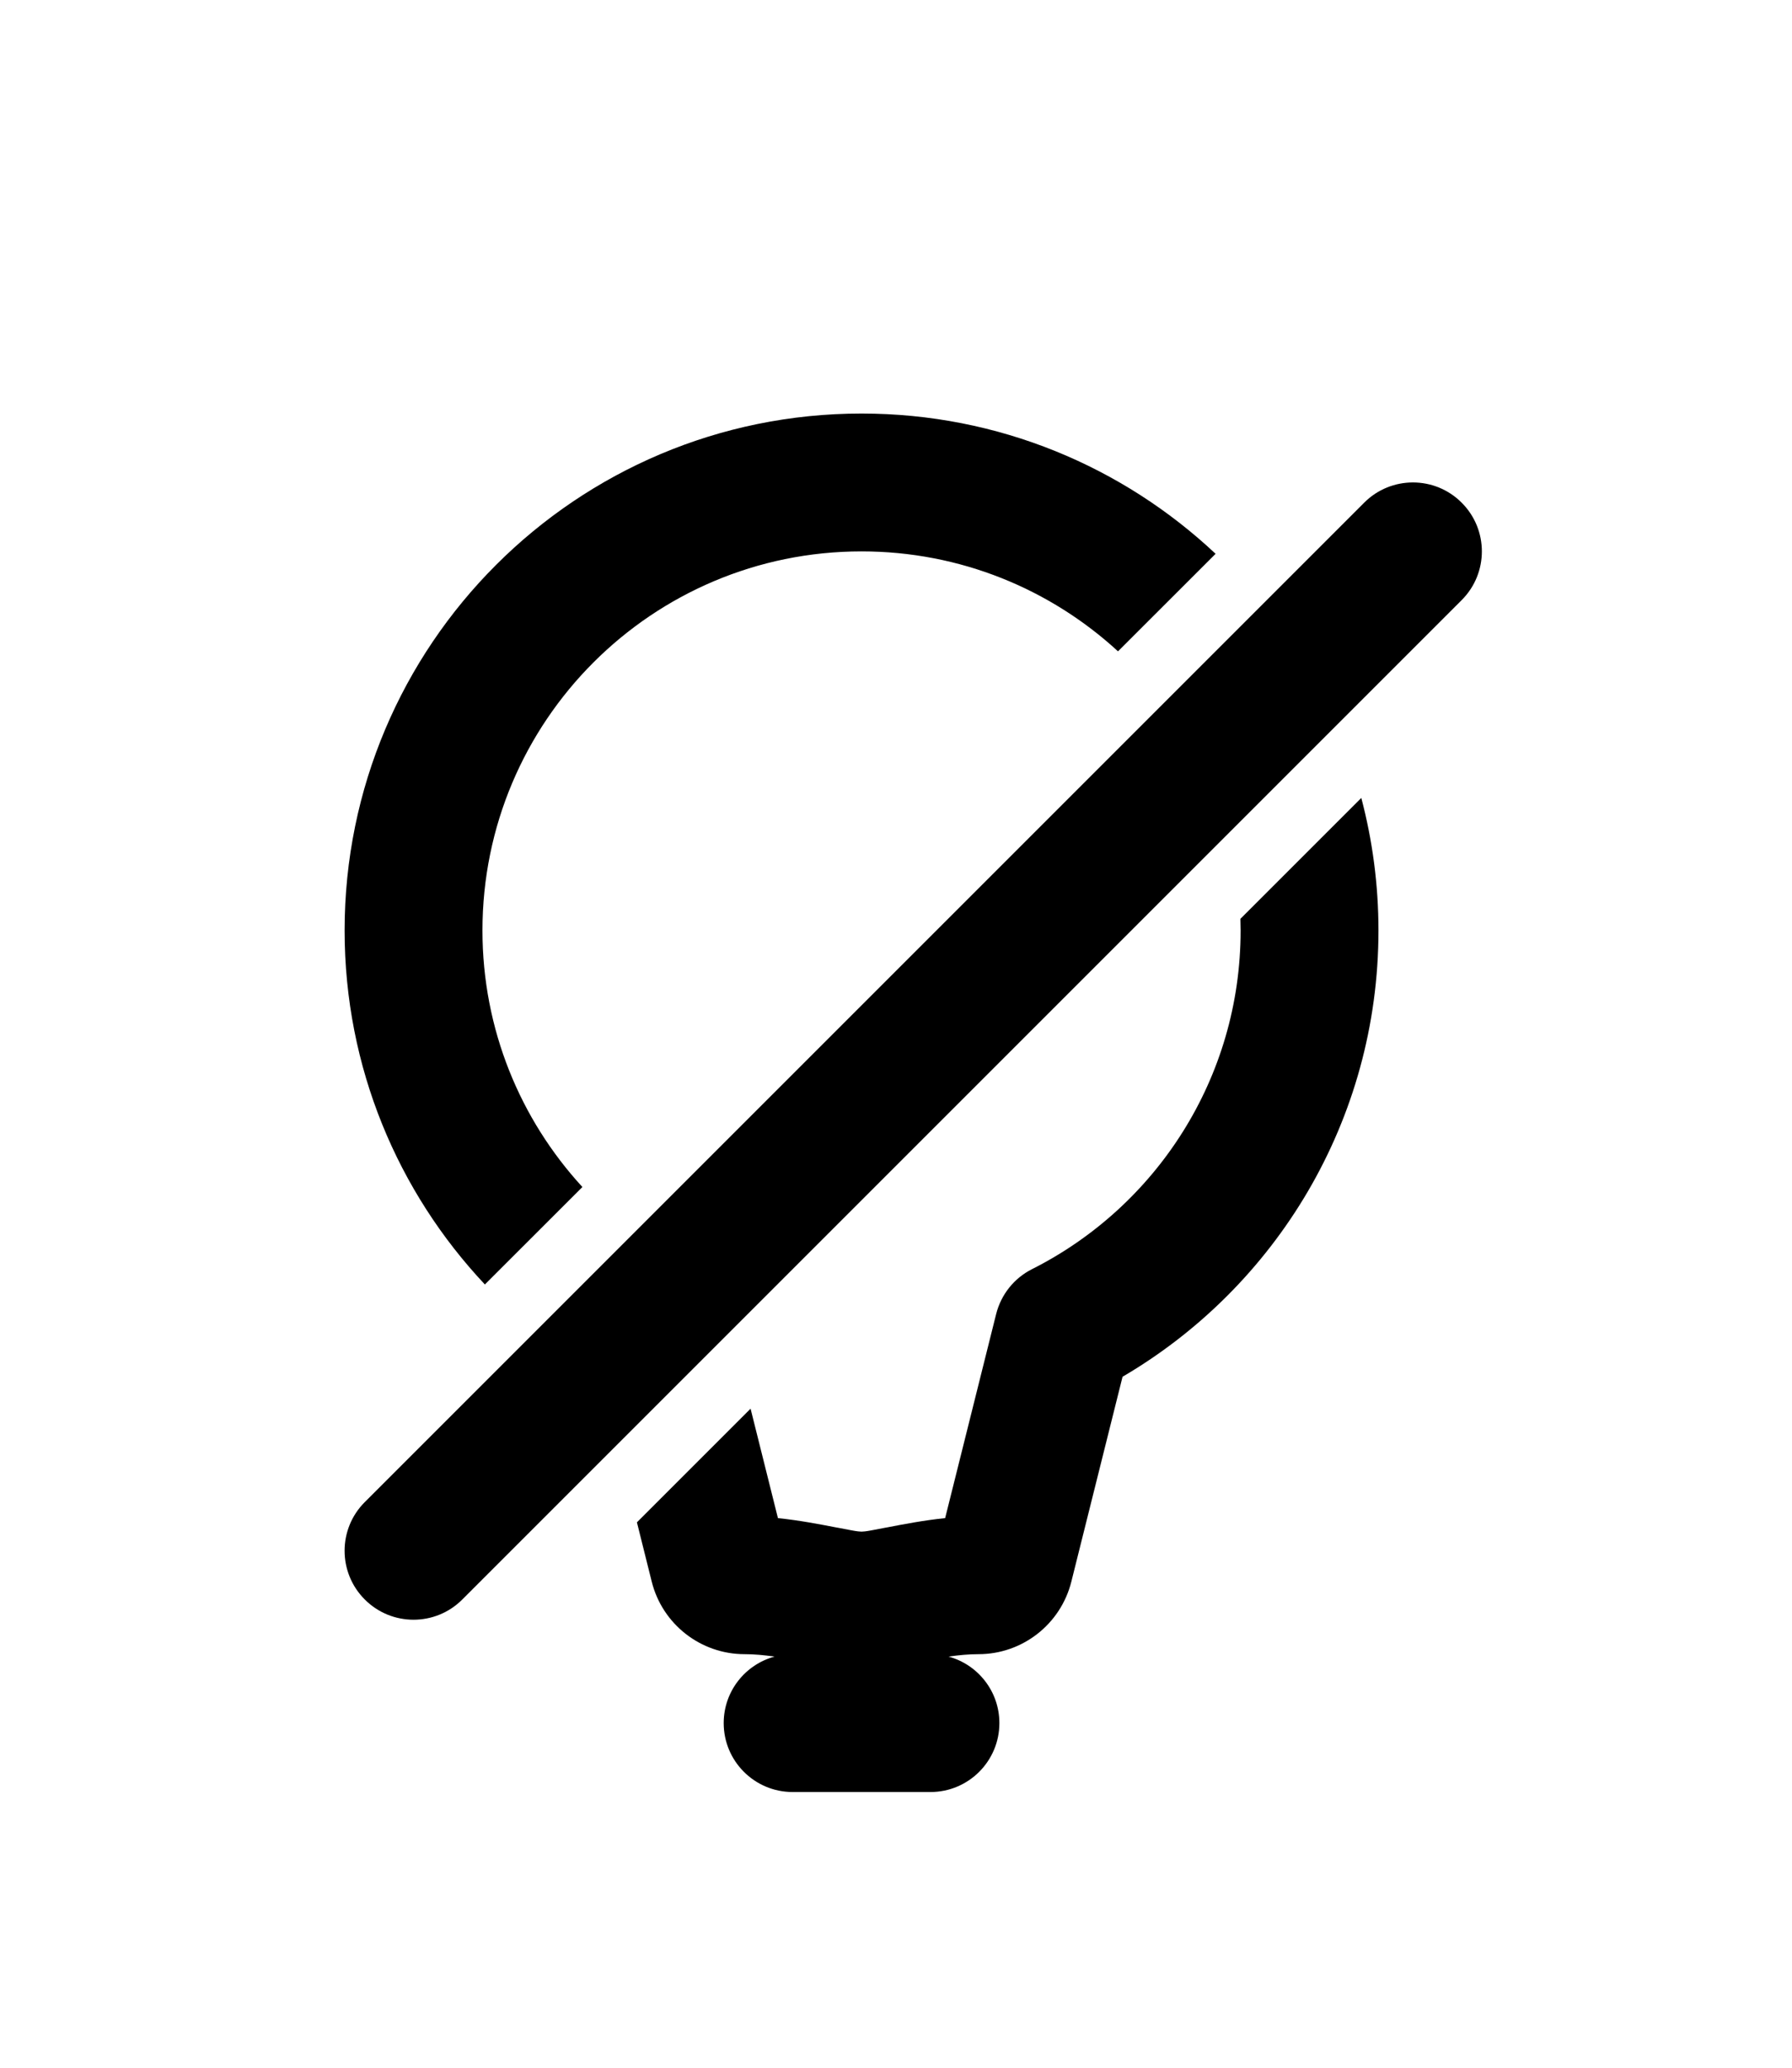 <svg width="26" height="30" viewBox="0 0 26 30" fill="none" xmlns="http://www.w3.org/2000/svg">
<g filter="url(#filter0_d_3849_182874)">
<path d="M12.5 2C14.488 2 16.294 2.773 17.637 4.035L16.221 5.45C15.242 4.55 13.935 4 12.5 4C9.462 4 7 6.462 7 9.5C7 10.934 7.549 12.242 8.45 13.222L7.035 14.636C5.774 13.295 5 11.488 5 9.5C5 5.358 8.358 2 12.5 2Z" fill="black"/>
<path d="M17.997 9.331L19.751 7.577C19.913 8.191 20 8.835 20 9.5C20 12.262 18.507 14.674 16.287 15.975L15.544 18.948C15.389 19.566 14.834 20 14.196 20C14.058 20 13.917 20.013 13.762 20.035C14.187 20.15 14.5 20.538 14.5 21C14.5 21.552 14.052 22 13.5 22H11.5C10.948 22 10.5 21.552 10.5 21C10.5 20.538 10.813 20.15 11.238 20.035C11.083 20.013 10.942 20 10.804 20C10.166 20 9.611 19.566 9.456 18.948L9.241 18.087L10.89 16.438L11.287 18.026C11.598 18.058 11.887 18.114 12.131 18.161L12.165 18.167C12.23 18.18 12.292 18.192 12.354 18.203C12.436 18.219 12.483 18.222 12.5 18.222C12.517 18.222 12.564 18.219 12.646 18.203C12.708 18.192 12.77 18.18 12.835 18.167L12.869 18.161C13.113 18.114 13.402 18.058 13.713 18.026L14.453 15.065C14.524 14.783 14.713 14.545 14.973 14.414C16.771 13.508 18 11.646 18 9.5C18 9.443 17.999 9.387 17.997 9.331Z" fill="black"/>
<path d="M21.207 3.293C21.598 3.683 21.598 4.317 21.207 4.707L6.707 19.207C6.317 19.598 5.683 19.598 5.293 19.207C4.902 18.817 4.902 18.183 5.293 17.793L19.793 3.293C20.183 2.902 20.817 2.902 21.207 3.293Z" fill="black"/>
</g>
<defs>
<filter id="filter0_d_3849_182874" x="-3.5" y="0" width="32" height="32" filterUnits="userSpaceOnUse" color-interpolation-filters="sRGB">
<feFlood flood-opacity="0" result="BackgroundImageFix"/>
<feColorMatrix in="SourceAlpha" type="matrix" values="0 0 0 0 0 0 0 0 0 0 0 0 0 0 0 0 0 0 127 0" result="hardAlpha"/>
<feOffset dy="4"/>
<feGaussianBlur stdDeviation="2"/>
<feComposite in2="hardAlpha" operator="out"/>
<feColorMatrix type="matrix" values="0 0 0 0 0 0 0 0 0 0 0 0 0 0 0 0 0 0 0.25 0"/>
<feBlend mode="normal" in2="BackgroundImageFix" result="effect1_dropShadow_3849_182874"/>
<feBlend mode="normal" in="SourceGraphic" in2="effect1_dropShadow_3849_182874" result="shape"/>
</filter>
</defs>
</svg>
